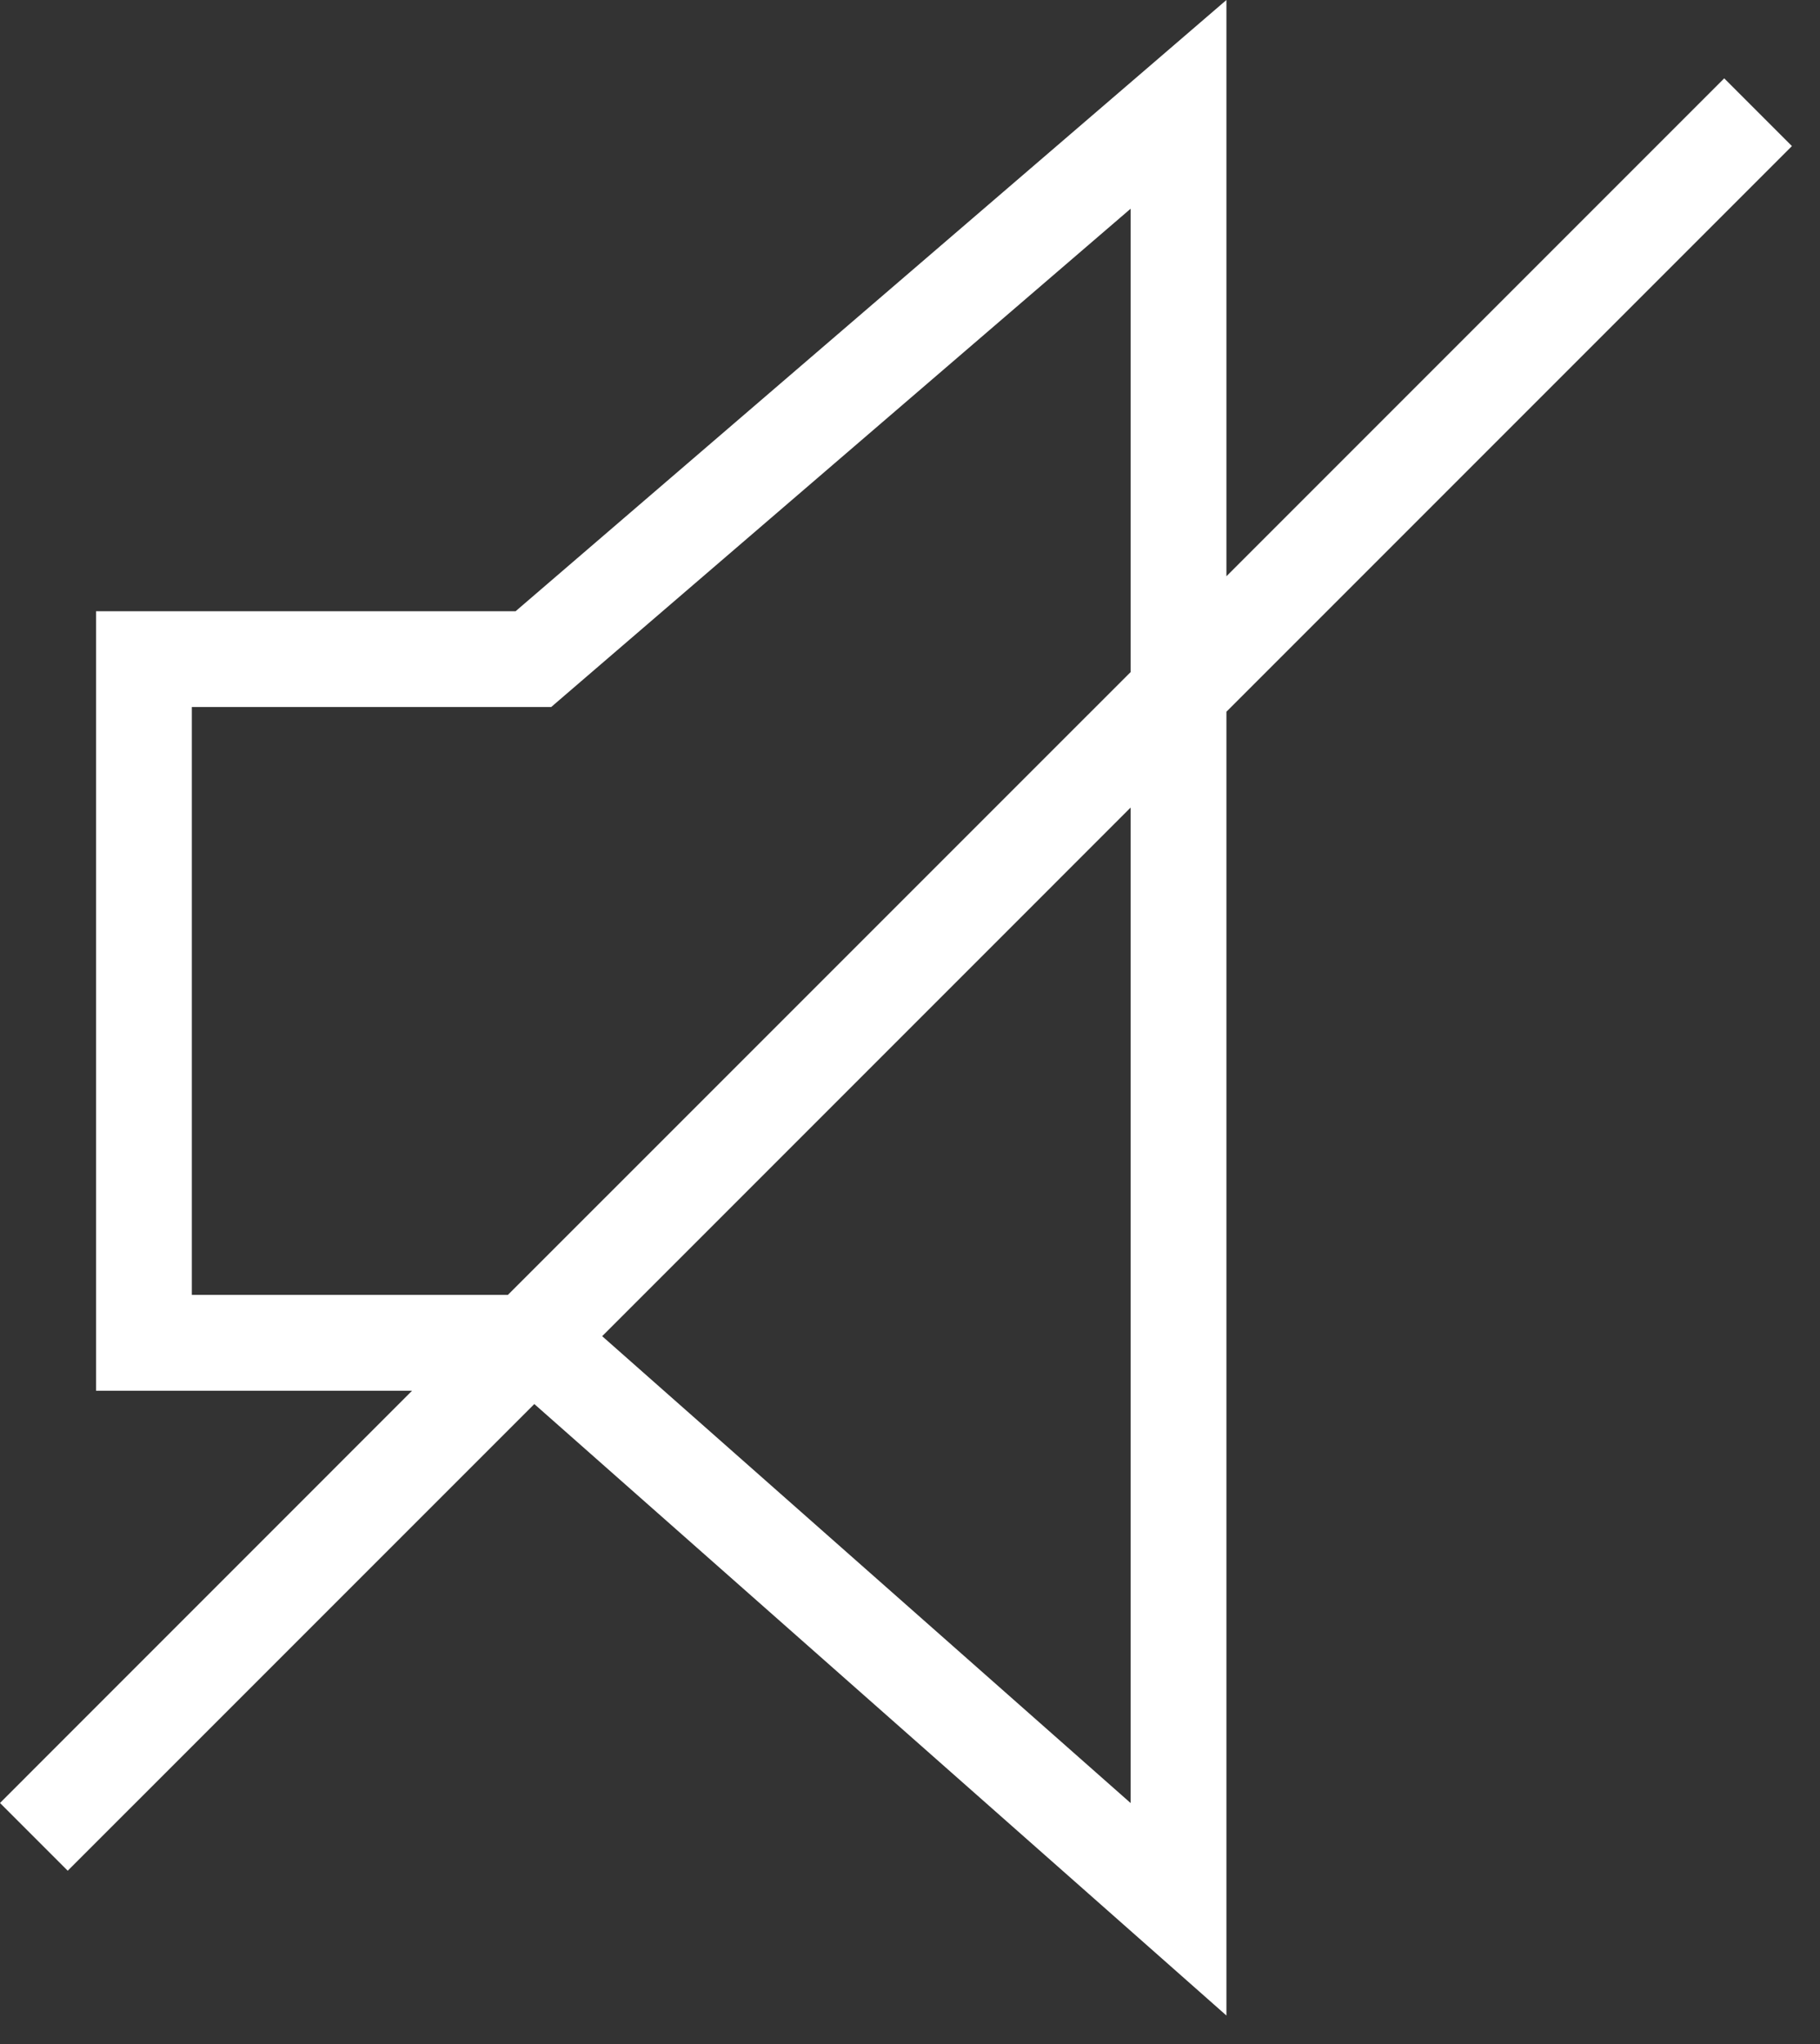 <svg width="57" height="64" viewBox="0 0 57 64" fill="none" xmlns="http://www.w3.org/2000/svg">
<rect x="0" y="0" width="57" height="64" fill="#333333" stroke="none"/>
<path fill-rule="evenodd" clip-rule="evenodd" d="M38.41 3.268V0L35.934 2.13L16.148 19.138H4.508H3.008V20.638V42.045V43.545H4.508H12.906L0 56.453L2.121 58.574L16.734 43.962L35.918 60.906L38.41 63.108V59.782V22.285L56.121 4.574L54 2.453L38.41 18.043V16.435V15.866V3.268ZM35.41 21.043V16.435V15.866V6.535L17.684 21.775L17.262 22.138H16.707H6.008V40.545H15.906L35.41 21.043ZM18.859 41.837L35.41 56.456V25.285L18.859 41.837Z" fill="white"/>
</svg>
